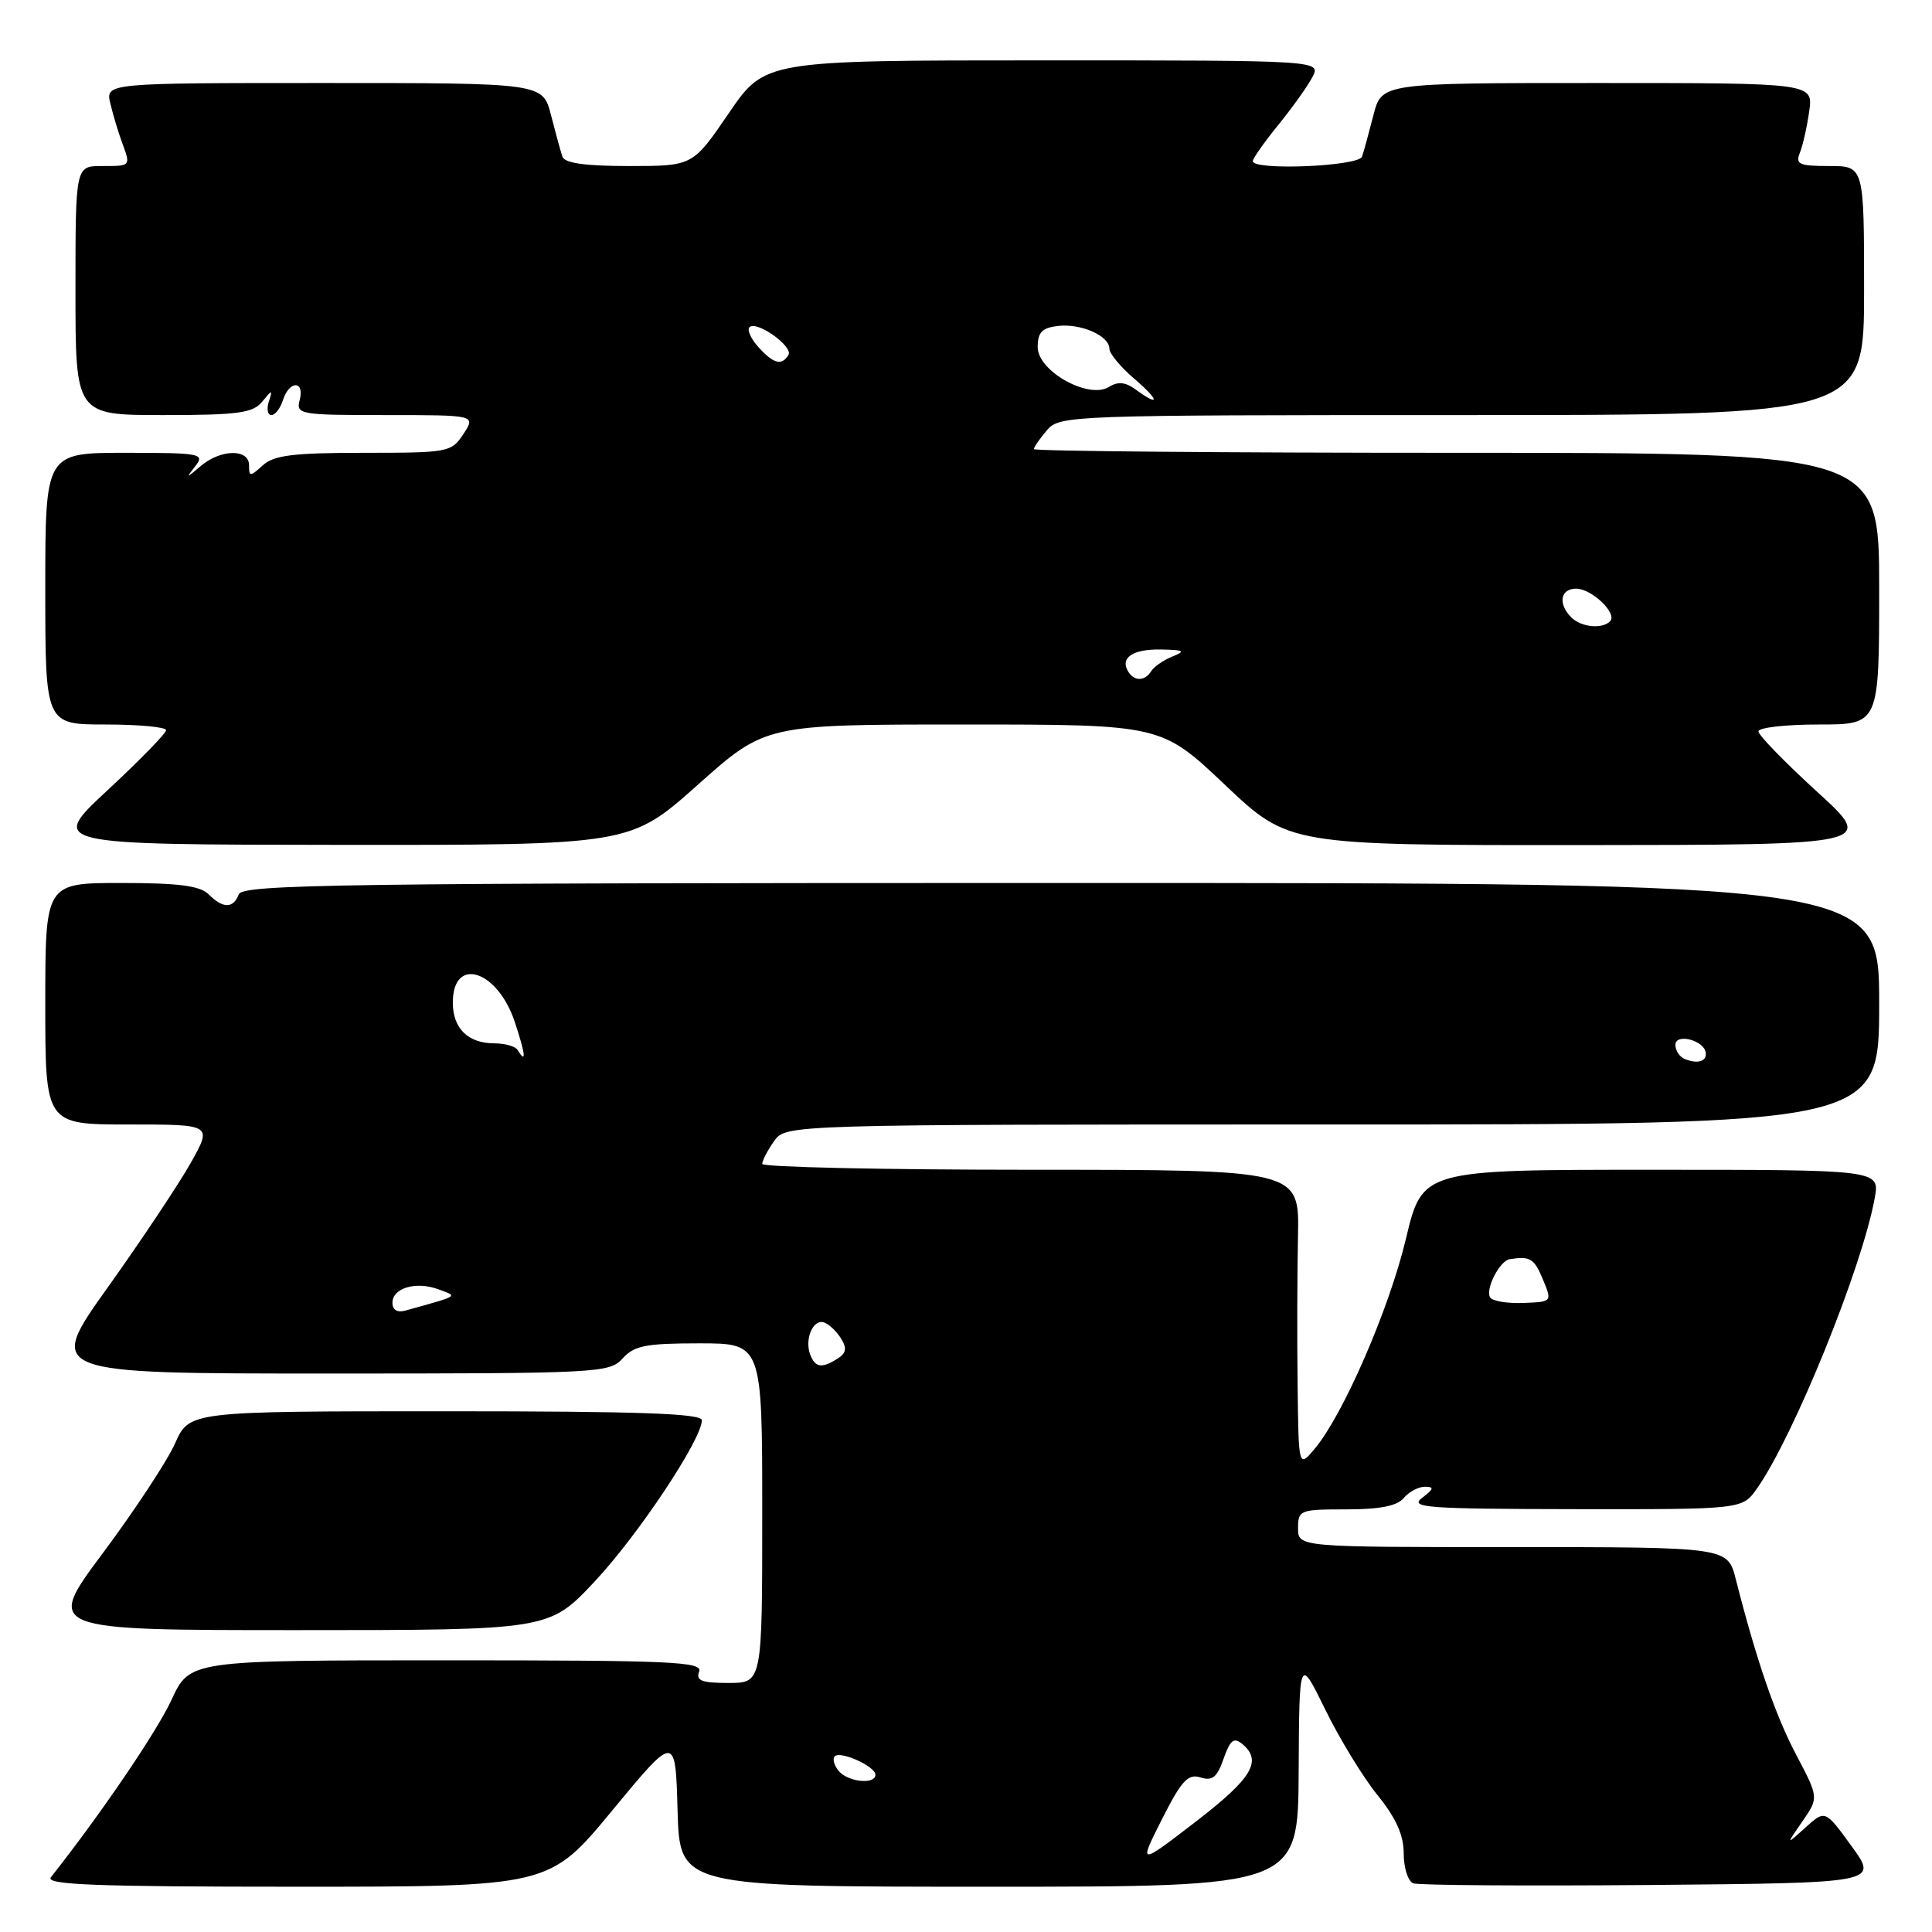 <?xml version="1.0" encoding="UTF-8" standalone="no"?>
<!DOCTYPE svg PUBLIC "-//W3C//DTD SVG 1.1//EN" "http://www.w3.org/Graphics/SVG/1.1/DTD/svg11.dtd" >
<svg xmlns="http://www.w3.org/2000/svg" xmlns:xlink="http://www.w3.org/1999/xlink" version="1.1" viewBox="0 0 256 256">
 <g >
 <path fill="currentColor"
d=" M 81.14 239.88 C 89.50 229.76 89.50 229.76 89.78 239.88 C 90.07 250.00 90.07 250.00 131.03 250.00 C 172.00 250.00 172.00 250.00 172.08 234.75 C 172.16 219.50 172.16 219.50 175.59 226.50 C 177.47 230.35 180.58 235.45 182.50 237.83 C 184.99 240.90 186.00 243.16 186.00 245.61 C 186.00 247.51 186.57 249.28 187.26 249.55 C 187.95 249.81 202.10 249.91 218.70 249.77 C 248.88 249.50 248.88 249.50 245.36 244.65 C 241.84 239.80 241.84 239.80 239.24 242.15 C 236.64 244.50 236.64 244.50 238.82 241.35 C 241.00 238.20 241.00 238.20 237.99 232.49 C 235.22 227.22 232.73 219.98 230.00 209.25 C 228.92 205.00 228.92 205.00 200.46 205.00 C 172.00 205.00 172.00 205.00 172.00 202.50 C 172.00 200.09 172.24 200.00 178.38 200.00 C 182.83 200.00 185.13 199.55 186.00 198.50 C 186.68 197.68 187.95 197.00 188.81 197.00 C 190.07 197.00 190.00 197.29 188.44 198.47 C 186.72 199.77 188.96 199.94 208.68 199.97 C 230.86 200.00 230.86 200.00 232.80 197.25 C 237.66 190.36 246.75 167.95 248.41 158.75 C 249.09 155.00 249.09 155.00 218.78 155.00 C 188.47 155.00 188.47 155.00 186.29 164.16 C 184.05 173.52 177.96 187.52 174.18 192.00 C 172.07 194.50 172.07 194.50 171.94 183.50 C 171.86 177.45 171.89 168.56 171.99 163.75 C 172.17 155.00 172.17 155.00 136.58 155.00 C 117.01 155.00 101.00 154.65 101.00 154.22 C 101.00 153.79 101.70 152.44 102.56 151.22 C 104.11 149.00 104.11 149.00 176.56 149.00 C 249.00 149.00 249.00 149.00 249.00 133.00 C 249.00 117.00 249.00 117.00 140.61 117.00 C 45.18 117.00 32.15 117.18 31.64 118.50 C 30.91 120.41 29.55 120.41 27.64 118.50 C 26.51 117.37 23.69 117.00 16.07 117.00 C 6.00 117.00 6.00 117.00 6.00 133.00 C 6.00 149.00 6.00 149.00 17.06 149.00 C 28.12 149.00 28.12 149.00 25.31 154.03 C 23.76 156.79 18.82 164.22 14.32 170.53 C 6.13 182.00 6.13 182.00 43.41 182.00 C 79.42 182.00 80.75 181.93 82.50 180.00 C 84.03 178.30 85.58 178.00 92.65 178.00 C 101.00 178.00 101.00 178.00 101.00 200.50 C 101.00 223.00 101.00 223.00 96.53 223.00 C 92.97 223.00 92.18 222.70 92.64 221.50 C 93.14 220.18 89.02 220.00 59.18 220.00 C 25.15 220.00 25.15 220.00 22.72 225.25 C 20.78 229.46 13.34 240.40 6.74 248.75 C 5.96 249.74 12.60 250.00 39.27 250.00 C 72.79 250.00 72.79 250.00 81.14 239.88 Z  M 78.82 209.53 C 84.60 203.35 93.00 190.71 93.00 188.19 C 93.00 187.29 84.66 187.00 59.05 187.00 C 25.09 187.00 25.09 187.00 23.20 191.25 C 22.16 193.59 17.86 200.11 13.66 205.75 C 6.01 216.00 6.01 216.00 39.39 216.00 C 72.77 216.00 72.77 216.00 78.82 209.53 Z  M 92.46 103.99 C 101.42 96.00 101.42 96.00 127.65 96.00 C 153.87 96.00 153.87 96.00 162.32 104.00 C 170.77 112.00 170.77 112.00 209.63 111.98 C 248.50 111.95 248.50 111.95 240.75 104.89 C 236.49 101.00 233.00 97.41 233.00 96.91 C 233.00 96.41 236.60 96.00 241.00 96.00 C 249.00 96.00 249.00 96.00 249.00 78.00 C 249.00 60.00 249.00 60.00 193.00 60.00 C 162.20 60.00 137.00 59.78 137.00 59.51 C 137.00 59.24 137.78 58.12 138.72 57.01 C 140.41 55.04 141.58 55.00 193.72 55.00 C 247.00 55.00 247.00 55.00 247.00 38.50 C 247.00 22.00 247.00 22.00 242.39 22.00 C 238.40 22.00 237.88 21.77 238.49 20.25 C 238.88 19.29 239.44 16.81 239.73 14.75 C 240.26 11.00 240.26 11.00 211.67 11.00 C 183.08 11.00 183.08 11.00 181.99 15.25 C 181.39 17.59 180.71 20.06 180.48 20.75 C 180.05 22.05 166.00 22.63 166.00 21.35 C 166.00 21.00 167.51 18.86 169.34 16.60 C 171.18 14.35 173.22 11.49 173.88 10.25 C 175.07 8.00 175.07 8.00 138.21 8.00 C 101.35 8.00 101.35 8.00 96.57 15.00 C 91.79 22.00 91.79 22.00 83.36 22.00 C 77.51 22.00 74.81 21.62 74.52 20.75 C 74.29 20.06 73.61 17.59 73.01 15.25 C 71.92 11.00 71.92 11.00 42.94 11.00 C 13.96 11.00 13.96 11.00 14.63 13.75 C 14.99 15.26 15.68 17.54 16.15 18.82 C 17.34 22.05 17.39 22.00 13.50 22.00 C 10.00 22.00 10.00 22.00 10.00 38.50 C 10.00 55.00 10.00 55.00 21.64 55.00 C 31.51 55.00 33.50 54.73 34.72 53.25 C 36.09 51.58 36.14 51.58 35.61 53.25 C 35.31 54.21 35.47 55.00 35.96 55.00 C 36.46 55.00 37.15 54.10 37.50 53.00 C 38.33 50.39 40.39 50.39 39.71 53.00 C 39.21 54.92 39.68 55.00 51.12 55.00 C 63.05 55.00 63.05 55.00 61.41 57.50 C 59.82 59.93 59.44 60.00 48.21 60.00 C 38.86 60.00 36.31 60.32 34.83 61.65 C 33.13 63.19 33.00 63.19 33.00 61.65 C 33.00 59.44 29.25 59.50 26.60 61.75 C 24.63 63.42 24.60 63.42 25.89 61.75 C 27.16 60.11 26.59 60.00 16.62 60.00 C 6.00 60.00 6.00 60.00 6.00 78.00 C 6.00 96.00 6.00 96.00 14.00 96.00 C 18.40 96.00 22.00 96.34 22.01 96.75 C 22.01 97.16 18.52 100.74 14.26 104.70 C 6.50 111.91 6.50 111.91 45.00 111.95 C 83.50 111.98 83.50 111.98 92.46 103.99 Z  M 153.97 241.05 C 156.57 235.92 157.41 235.00 159.07 235.52 C 160.64 236.02 161.28 235.51 162.13 233.04 C 163.01 230.55 163.49 230.16 164.61 231.09 C 167.30 233.33 165.93 235.62 158.43 241.39 C 150.86 247.21 150.86 247.21 153.97 241.05 Z  M 111.13 234.66 C 110.52 233.92 110.28 233.05 110.61 232.72 C 111.37 231.96 116.00 234.06 116.00 235.16 C 116.00 236.50 112.35 236.13 111.13 234.66 Z  M 107.36 179.50 C 106.58 177.46 107.73 174.74 109.18 175.23 C 109.83 175.44 110.84 176.39 111.43 177.34 C 112.24 178.64 112.14 179.29 111.00 180.01 C 108.90 181.35 108.03 181.23 107.36 179.50 Z  M 52.00 172.63 C 52.00 170.66 55.11 169.74 58.09 170.84 C 60.71 171.81 60.98 171.63 53.75 173.65 C 52.64 173.96 52.00 173.58 52.00 172.63 Z  M 197.45 171.92 C 196.78 170.84 198.71 167.06 200.04 166.85 C 202.76 166.43 203.27 166.73 204.43 169.50 C 205.68 172.50 205.68 172.50 201.84 172.65 C 199.72 172.73 197.75 172.40 197.45 171.92 Z  M 223.25 140.33 C 222.56 140.06 222.00 139.21 222.00 138.45 C 222.00 136.87 225.79 137.83 226.02 139.47 C 226.18 140.64 224.97 141.02 223.25 140.33 Z  M 68.58 139.12 C 68.28 138.64 66.90 138.25 65.52 138.25 C 62.02 138.25 60.00 136.27 60.00 132.85 C 60.00 126.62 65.95 128.52 68.23 135.47 C 69.65 139.77 69.77 141.06 68.58 139.12 Z  M 149.50 89.00 C 148.37 87.17 150.08 86.00 153.81 86.06 C 156.91 86.12 157.15 86.27 155.35 86.99 C 154.17 87.47 152.91 88.34 152.54 88.93 C 151.71 90.27 150.31 90.31 149.50 89.00 Z  M 208.20 81.80 C 206.41 80.01 206.75 78.00 208.85 78.00 C 210.93 78.00 214.36 81.31 213.34 82.33 C 212.27 83.39 209.51 83.11 208.20 81.80 Z  M 150.49 51.62 C 149.13 50.62 148.14 50.52 146.94 51.27 C 144.25 52.95 137.50 49.18 137.50 46.00 C 137.50 44.03 138.07 43.43 140.20 43.19 C 143.26 42.84 147.00 44.50 147.00 46.21 C 147.00 46.84 148.46 48.61 150.25 50.14 C 153.63 53.03 153.79 54.03 150.49 51.62 Z  M 100.49 45.99 C 99.50 44.89 98.96 43.70 99.31 43.36 C 100.24 42.42 105.16 45.93 104.47 47.04 C 103.58 48.49 102.50 48.21 100.49 45.99 Z "/>
</g>
</svg>
